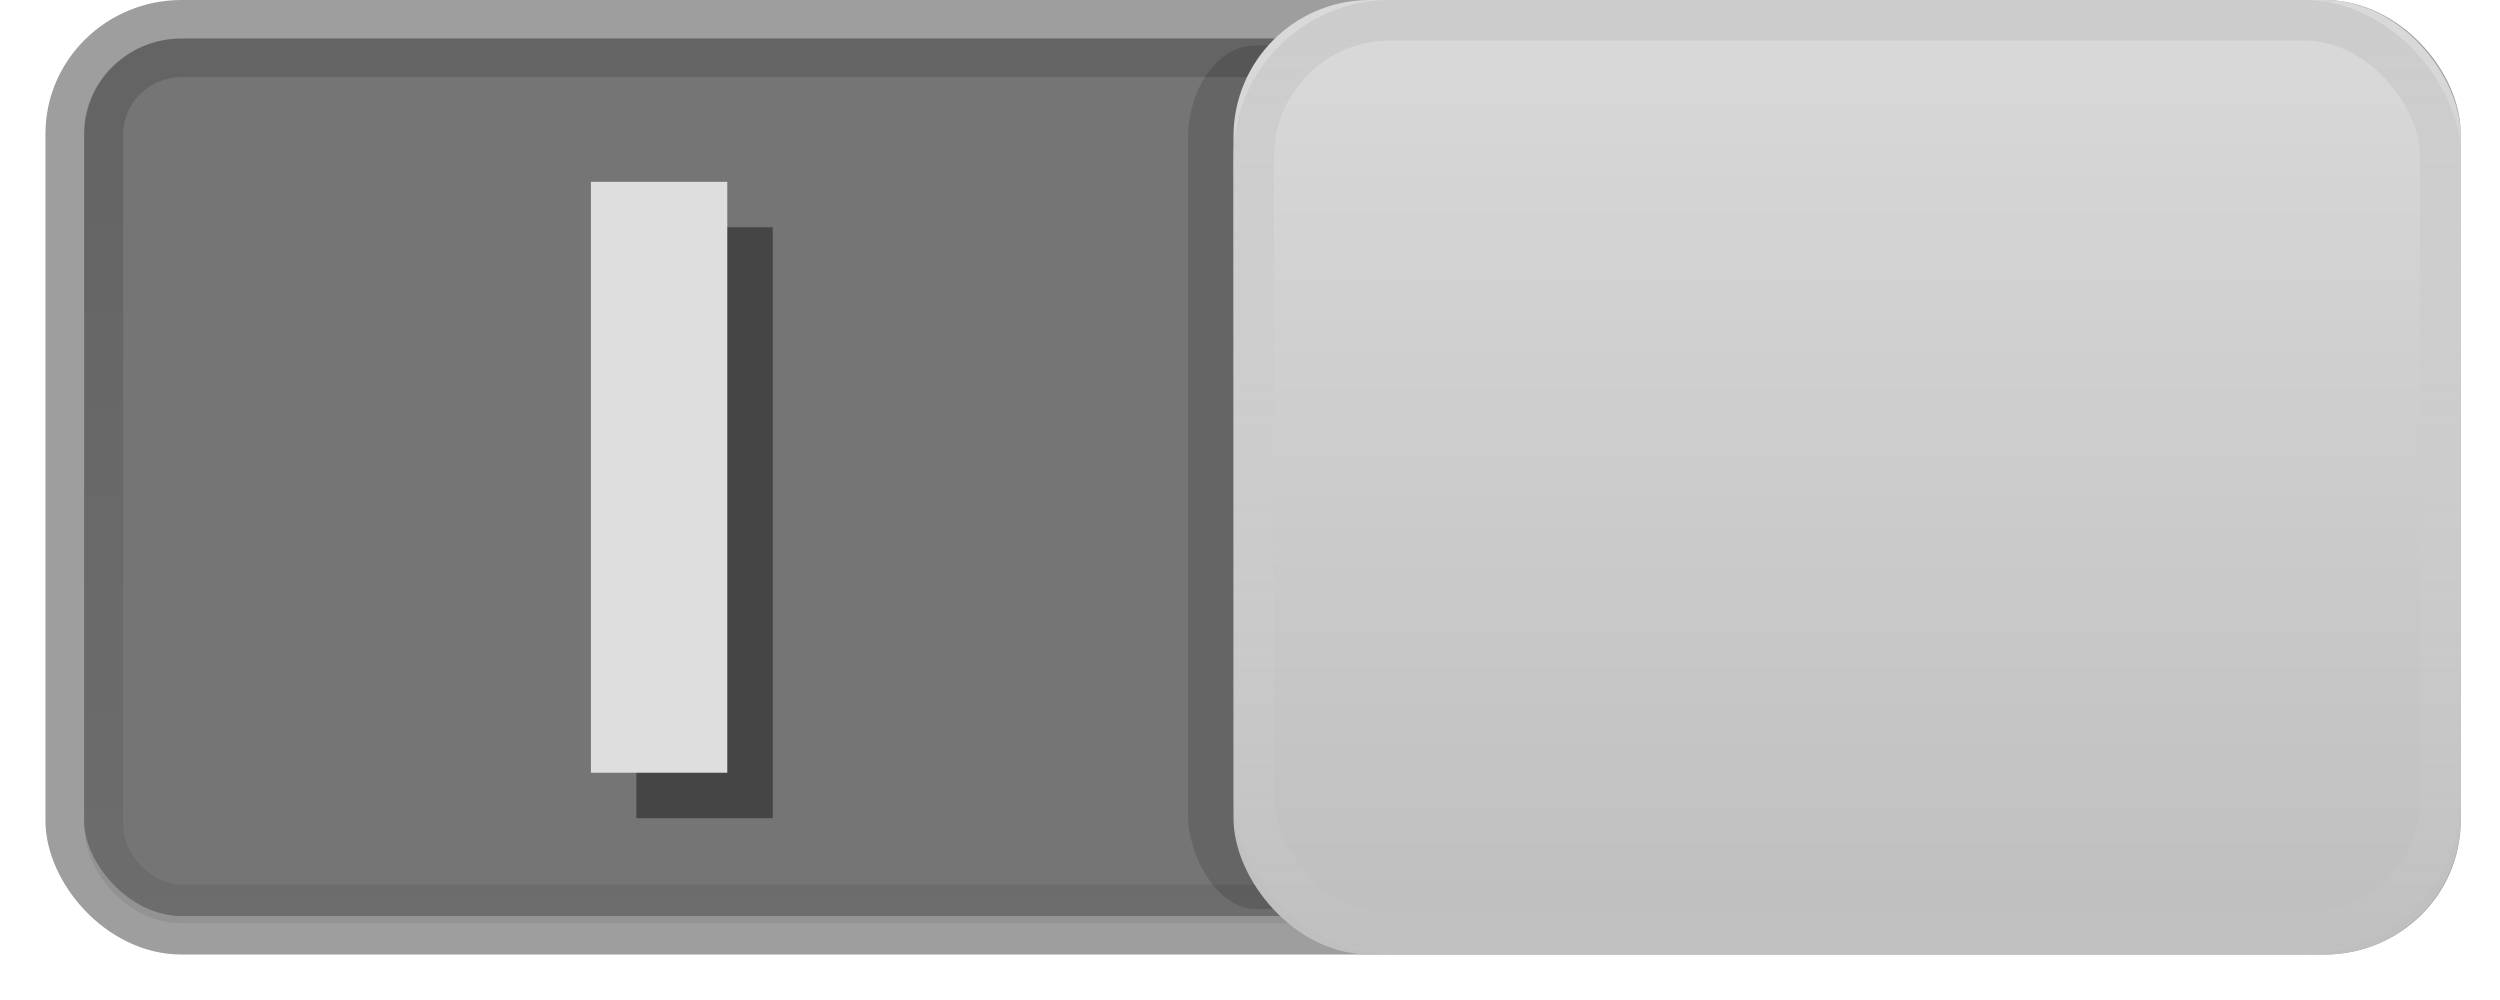<?xml version="1.0" encoding="UTF-8" standalone="no"?>
<!-- Created with Inkscape (http://www.inkscape.org/) -->

<svg
   xmlns:dc="http://purl.org/dc/elements/1.1/"
   xmlns:cc="http://creativecommons.org/ns#"
   xmlns:rdf="http://www.w3.org/1999/02/22-rdf-syntax-ns#"
   xmlns:svg="http://www.w3.org/2000/svg"
   xmlns="http://www.w3.org/2000/svg"
   xmlns:xlink="http://www.w3.org/1999/xlink"
   xmlns:sodipodi="http://sodipodi.sourceforge.net/DTD/sodipodi-0.dtd"
   xmlns:inkscape="http://www.inkscape.org/namespaces/inkscape"
   width="55"
   height="22"
   id="svg2"
   version="1.1"
   inkscape:version="0.48.5 r10040"
   sodipodi:docname="switch-on.svg"
   inkscape:export-filename="/home/joseph/.themes/Mint-X-3.8.2/gtk-3.0/assets/switch-off.png"
   inkscape:export-xdpi="90"
   inkscape:export-ydpi="90">
  <defs
     id="defs4">
    <linearGradient
       id="linearGradient3838">
      <stop
         style="stop-color:#757575;stop-opacity:1;"
         offset="0"
         id="stop3840" />
      <stop
         id="stop3797"
         offset="0.3"
         style="stop-color:#757575;stop-opacity:1;" />
      <stop
         style="stop-color:#757575;stop-opacity:1;"
         offset="1"
         id="stop3842" />
    </linearGradient>
    <linearGradient
       id="linearGradient3850">
      <stop
         style="stop-color:#000000;stop-opacity:0.25;"
         offset="0"
         id="stop3852" />
      <stop
         id="stop3858"
         offset="0.5"
         style="stop-color:#000000;stop-opacity:0.4;" />
      <stop
         style="stop-color:#000000;stop-opacity:0.25;"
         offset="1"
         id="stop3854" />
    </linearGradient>
    <linearGradient
       id="linearGradient3834">
      <stop
         style="stop-color:#cccccc;stop-opacity:1;"
         offset="0"
         id="stop3836" />
      <stop
         style="stop-color:#cccccc;stop-opacity:0.1;"
         offset="1"
         id="stop3838" />
    </linearGradient>
    <linearGradient
       id="linearGradient3810">
      <stop
         style="stop-color:#010101;stop-opacity:0.208;"
         offset="0"
         id="stop3812" />
      <stop
         style="stop-color:#010101;stop-opacity:0;"
         offset="1"
         id="stop3814" />
    </linearGradient>
    <linearGradient
       id="linearGradient3798">
      <stop
         style="stop-color:#699933;stop-opacity:1;"
         offset="0"
         id="stop3800" />
      <stop
         style="stop-color:#9ab87c;stop-opacity:1;"
         offset="1"
         id="stop3802" />
    </linearGradient>
    <linearGradient
       id="linearGradient3790">
      <stop
         style="stop-color:#d9d9d9;stop-opacity:1;"
         offset="0"
         id="stop3792" />
      <stop
         style="stop-color:#bfbfbf;stop-opacity:1;"
         offset="1"
         id="stop3794" />
    </linearGradient>
    <linearGradient
       id="linearGradient3767">
      <stop
         style="stop-color:#000000;stop-opacity:0.15;"
         offset="0"
         id="stop3769" />
      <stop
         style="stop-color:#000000;stop-opacity:0.07;"
         offset="1"
         id="stop3771" />
    </linearGradient>
    <linearGradient
       id="linearGradient3761">
      <stop
         style="stop-color:#020202;stop-opacity:1;"
         offset="0"
         id="stop3764" />
      <stop
         style="stop-color:#000000;stop-opacity:1;"
         offset="1"
         id="stop3766" />
    </linearGradient>
    <linearGradient
       id="linearGradient3786">
      <stop
         style="stop-color:#000000;stop-opacity:0.8;"
         offset="0"
         id="stop3788" />
      <stop
         style="stop-color:#000000;stop-opacity:1;"
         offset="1"
         id="stop3790" />
    </linearGradient>
    <linearGradient
       id="linearGradient3759">
      <stop
         style="stop-color:#ffffff;stop-opacity:0;"
         offset="0"
         id="stop3761" />
      <stop
         style="stop-color:#ffffff;stop-opacity:0.3;"
         offset="1"
         id="stop3763" />
    </linearGradient>
    <linearGradient
       inkscape:collect="always"
       xlink:href="#linearGradient3759"
       id="linearGradient3765"
       x1="8.05"
       y1="1044.092"
       x2="8.05"
       y2="1052.461"
       gradientUnits="userSpaceOnUse"
       gradientTransform="matrix(2.756,0,0,1.094,-47.738,-119.034)" />
    <linearGradient
       inkscape:collect="always"
       xlink:href="#linearGradient3786"
       id="linearGradient3792"
       x1="7.945"
       y1="1037.417"
       x2="8.04"
       y2="1051.256"
       gradientUnits="userSpaceOnUse" />
    <linearGradient
       inkscape:collect="always"
       xlink:href="#linearGradient3767"
       id="linearGradient3773"
       x1="8.029"
       y1="1038.428"
       x2="8.029"
       y2="1050.33"
       gradientUnits="userSpaceOnUse"
       gradientTransform="matrix(3.52,0,0,1.313,-53.847,-347.818)" />
    <linearGradient
       inkscape:collect="always"
       xlink:href="#linearGradient3790"
       id="linearGradient3796"
       x1="45"
       y1="1028.362"
       x2="45"
       y2="1050.362"
       gradientUnits="userSpaceOnUse"
       gradientTransform="matrix(0.656,0,0,0.656,-46.359,340.828)" />
    <linearGradient
       inkscape:collect="always"
       xlink:href="#linearGradient3834"
       id="linearGradient3840"
       x1="45"
       y1="1027.362"
       x2="45"
       y2="1050.362"
       gradientUnits="userSpaceOnUse"
       gradientTransform="matrix(0.656,0,0,0.656,-46.688,341.156)" />
    <linearGradient
       inkscape:collect="always"
       xlink:href="#linearGradient3850"
       id="linearGradient3856"
       x1="45"
       y1="1027.362"
       x2="45"
       y2="1050.362"
       gradientUnits="userSpaceOnUse"
       gradientTransform="matrix(0.656,0,0,0.656,-46.688,341.156)" />
    <linearGradient
       inkscape:collect="always"
       xlink:href="#linearGradient3838"
       id="linearGradient3844"
       x1="-45"
       y1="1027.362"
       x2="-45"
       y2="1050.362"
       gradientUnits="userSpaceOnUse"
       gradientTransform="matrix(0.656,0,0,0.656,-4.687,341.156)" />
    <linearGradient
       inkscape:collect="always"
       xlink:href="#linearGradient3759"
       id="linearGradient3967"
       gradientUnits="userSpaceOnUse"
       gradientTransform="matrix(2.756,0,0,1.094,-47.738,-119.034)"
       x1="8.05"
       y1="1044.092"
       x2="8.05"
       y2="1052.461" />
    <linearGradient
       inkscape:collect="always"
       xlink:href="#linearGradient3838"
       id="linearGradient3969"
       gradientUnits="userSpaceOnUse"
       gradientTransform="matrix(0.656,0,0,0.656,-4.687,341.156)"
       x1="-45"
       y1="1027.362"
       x2="-45"
       y2="1050.362" />
    <linearGradient
       inkscape:collect="always"
       xlink:href="#linearGradient3850"
       id="linearGradient3971"
       gradientUnits="userSpaceOnUse"
       gradientTransform="matrix(0.656,0,0,0.656,-46.688,341.156)"
       x1="45"
       y1="1027.362"
       x2="45"
       y2="1050.362" />
    <linearGradient
       inkscape:collect="always"
       xlink:href="#linearGradient3767"
       id="linearGradient3973"
       gradientUnits="userSpaceOnUse"
       gradientTransform="matrix(3.52,0,0,1.313,-53.847,-347.818)"
       x1="8.029"
       y1="1038.428"
       x2="8.029"
       y2="1050.33" />
    <linearGradient
       inkscape:collect="always"
       xlink:href="#linearGradient3790"
       id="linearGradient3975"
       gradientUnits="userSpaceOnUse"
       gradientTransform="matrix(0.656,0,0,0.656,-46.359,340.828)"
       x1="45"
       y1="1028.362"
       x2="45"
       y2="1050.362" />
    <linearGradient
       inkscape:collect="always"
       xlink:href="#linearGradient3834"
       id="linearGradient3977"
       gradientUnits="userSpaceOnUse"
       gradientTransform="matrix(0.656,0,0,0.656,-46.688,341.156)"
       x1="45"
       y1="1027.362"
       x2="45"
       y2="1050.362" />
    <linearGradient
       inkscape:collect="always"
       xlink:href="#linearGradient3759"
       id="linearGradient4018"
       gradientUnits="userSpaceOnUse"
       gradientTransform="matrix(2.756,0,0,1.094,-47.738,-119.034)"
       x1="8.05"
       y1="1044.092"
       x2="8.05"
       y2="1052.461" />
    <linearGradient
       inkscape:collect="always"
       xlink:href="#linearGradient3838"
       id="linearGradient4020"
       gradientUnits="userSpaceOnUse"
       gradientTransform="matrix(0.656,0,0,0.656,-4.687,341.156)"
       x1="-45"
       y1="1027.362"
       x2="-45"
       y2="1050.362" />
    <linearGradient
       inkscape:collect="always"
       xlink:href="#linearGradient3850"
       id="linearGradient4022"
       gradientUnits="userSpaceOnUse"
       gradientTransform="matrix(0.656,0,0,0.656,-46.688,341.156)"
       x1="45"
       y1="1027.362"
       x2="45"
       y2="1050.362" />
    <linearGradient
       inkscape:collect="always"
       xlink:href="#linearGradient3767"
       id="linearGradient4024"
       gradientUnits="userSpaceOnUse"
       gradientTransform="matrix(3.52,0,0,1.313,-53.847,-347.818)"
       x1="8.029"
       y1="1038.428"
       x2="8.029"
       y2="1050.33" />
    <linearGradient
       inkscape:collect="always"
       xlink:href="#linearGradient3790"
       id="linearGradient4026"
       gradientUnits="userSpaceOnUse"
       gradientTransform="matrix(0.656,0,0,0.656,-46.359,340.828)"
       x1="45"
       y1="1028.362"
       x2="45"
       y2="1050.362" />
    <linearGradient
       inkscape:collect="always"
       xlink:href="#linearGradient3834"
       id="linearGradient4028"
       gradientUnits="userSpaceOnUse"
       gradientTransform="matrix(0.656,0,0,0.656,-46.688,341.156)"
       x1="45"
       y1="1027.362"
       x2="45"
       y2="1050.362" />
    <filter
       inkscape:collect="always"
       id="filter3826">
      <feGaussianBlur
         inkscape:collect="always"
         stdDeviation="0.38"
         id="feGaussianBlur3828" />
    </filter>
    <linearGradient
       inkscape:collect="always"
       xlink:href="#linearGradient3838"
       id="linearGradient3999"
       gradientUnits="userSpaceOnUse"
       gradientTransform="matrix(0.857,0,0,0.84,-0.138,168.582)"
       x1="-45"
       y1="1027.362"
       x2="-45"
       y2="1050.362" />
    <linearGradient
       inkscape:collect="always"
       xlink:href="#linearGradient3767"
       id="linearGradient4001"
       gradientUnits="userSpaceOnUse"
       gradientTransform="matrix(4.584,0,0,1.692,-64.313,-726.427)"
       x1="8.029"
       y1="1038.428"
       x2="8.029"
       y2="1050.33" />
    <linearGradient
       inkscape:collect="always"
       xlink:href="#linearGradient3790"
       id="linearGradient4003"
       gradientUnits="userSpaceOnUse"
       gradientTransform="matrix(0.871,0,0,0.913,-54.565,91.879)"
       x1="45"
       y1="1028.362"
       x2="45"
       y2="1050.362" />
    <linearGradient
       inkscape:collect="always"
       xlink:href="#linearGradient3834"
       id="linearGradient4005"
       gradientUnits="userSpaceOnUse"
       gradientTransform="matrix(0.87,0,0,0.914,-54.968,91.339)"
       x1="45"
       y1="1027.362"
       x2="45"
       y2="1050.362" />
    <filter
       inkscape:collect="always"
       id="filter4227"
       x="-0.736"
       width="2.472"
       y="-0.17"
       height="1.34">
      <feGaussianBlur
         inkscape:collect="always"
         stdDeviation="0.92"
         id="feGaussianBlur4229" />
    </filter>
  </defs>
  <sodipodi:namedview
     id="base"
     pagecolor="#000000"
     bordercolor="#666666"
     borderopacity="1.0"
     inkscape:pageopacity="0.7372549"
     inkscape:pageshadow="2"
     inkscape:zoom="22.627417"
     inkscape:cx="25.660773"
     inkscape:cy="9.7492936"
     inkscape:document-units="px"
     inkscape:current-layer="layer1"
     showgrid="true"
     inkscape:snap-global="true"
     inkscape:window-width="1920"
     inkscape:window-height="1001"
     inkscape:window-x="0"
     inkscape:window-y="27"
     inkscape:window-maximized="1"
     inkscape:snap-bbox="true">
    <inkscape:grid
       type="xygrid"
       id="grid2985"
       empspacing="5"
       visible="true"
       enabled="true"
       snapvisiblegridlinesonly="true"
       color="#ffffff"
       opacity="0.125"
       empcolor="#ffffff"
       empopacity="0.251" />
  </sodipodi:namedview>
  <g
     inkscape:label="Layer 1"
     inkscape:groupmode="layer"
     id="layer1"
     transform="translate(0,-1030.362)">
    <g
       id="g3990"
       transform="matrix(-1,0,0,1,55.137,0)">
      <rect
         transform="scale(-1,1)"
         ry="2.519"
         rx="2.572"
         y="1030.786"
         x="-53.713"
         height="20.152"
         width="52.288"
         id="rect3755"
         style="fill:url(#linearGradient3999);fill-opacity:1;stroke:#9e9e9e;stroke-width:0.848px;stroke-linecap:butt;stroke-linejoin:miter;stroke-opacity:1" />
      <rect
         transform="scale(-1,1)"
         ry="2.065"
         rx="1.484"
         y="1031.362"
         x="-29"
         height="19"
         width="19"
         id="rect3820"
         style="fill:#000000;fill-opacity:0.135;stroke:none;filter:url(#filter3826)" />
      <rect
         transform="scale(-1,1)"
         ry="1.692"
         rx="1.709"
         y="1031.633"
         x="-52.852"
         height="18.615"
         width="50.427"
         id="rect3765"
         style="fill:none;stroke:url(#linearGradient4001);stroke-width:0.85;stroke-opacity:1" />
      <rect
         transform="scale(-1,1)"
         style="fill:url(#linearGradient4003);fill-opacity:1;stroke:none"
         id="rect3020"
         width="27"
         height="21"
         x="-28"
         y="1030.362"
         rx="3"
         ry="3" />
      <rect
         transform="scale(-1,1)"
         ry="3"
         rx="3"
         y="1030.808"
         x="-27.554"
         height="20.108"
         width="26.108"
         id="rect3824"
         style="fill:none;stroke:url(#linearGradient4005);stroke-width:0.892;stroke-opacity:1" />
    </g>
    <rect
       y="1035.362"
       x="14"
       height="13"
       width="3"
       id="rect4125"
       style="fill:#000000;fill-opacity:0.411;stroke:none;filter:url(#filter4227)" />
    <rect
       style="fill:#dedede;fill-opacity:1;stroke:none"
       id="rect4007"
       width="3"
       height="13"
       x="13"
       y="1034.362" />
  </g>
</svg>
